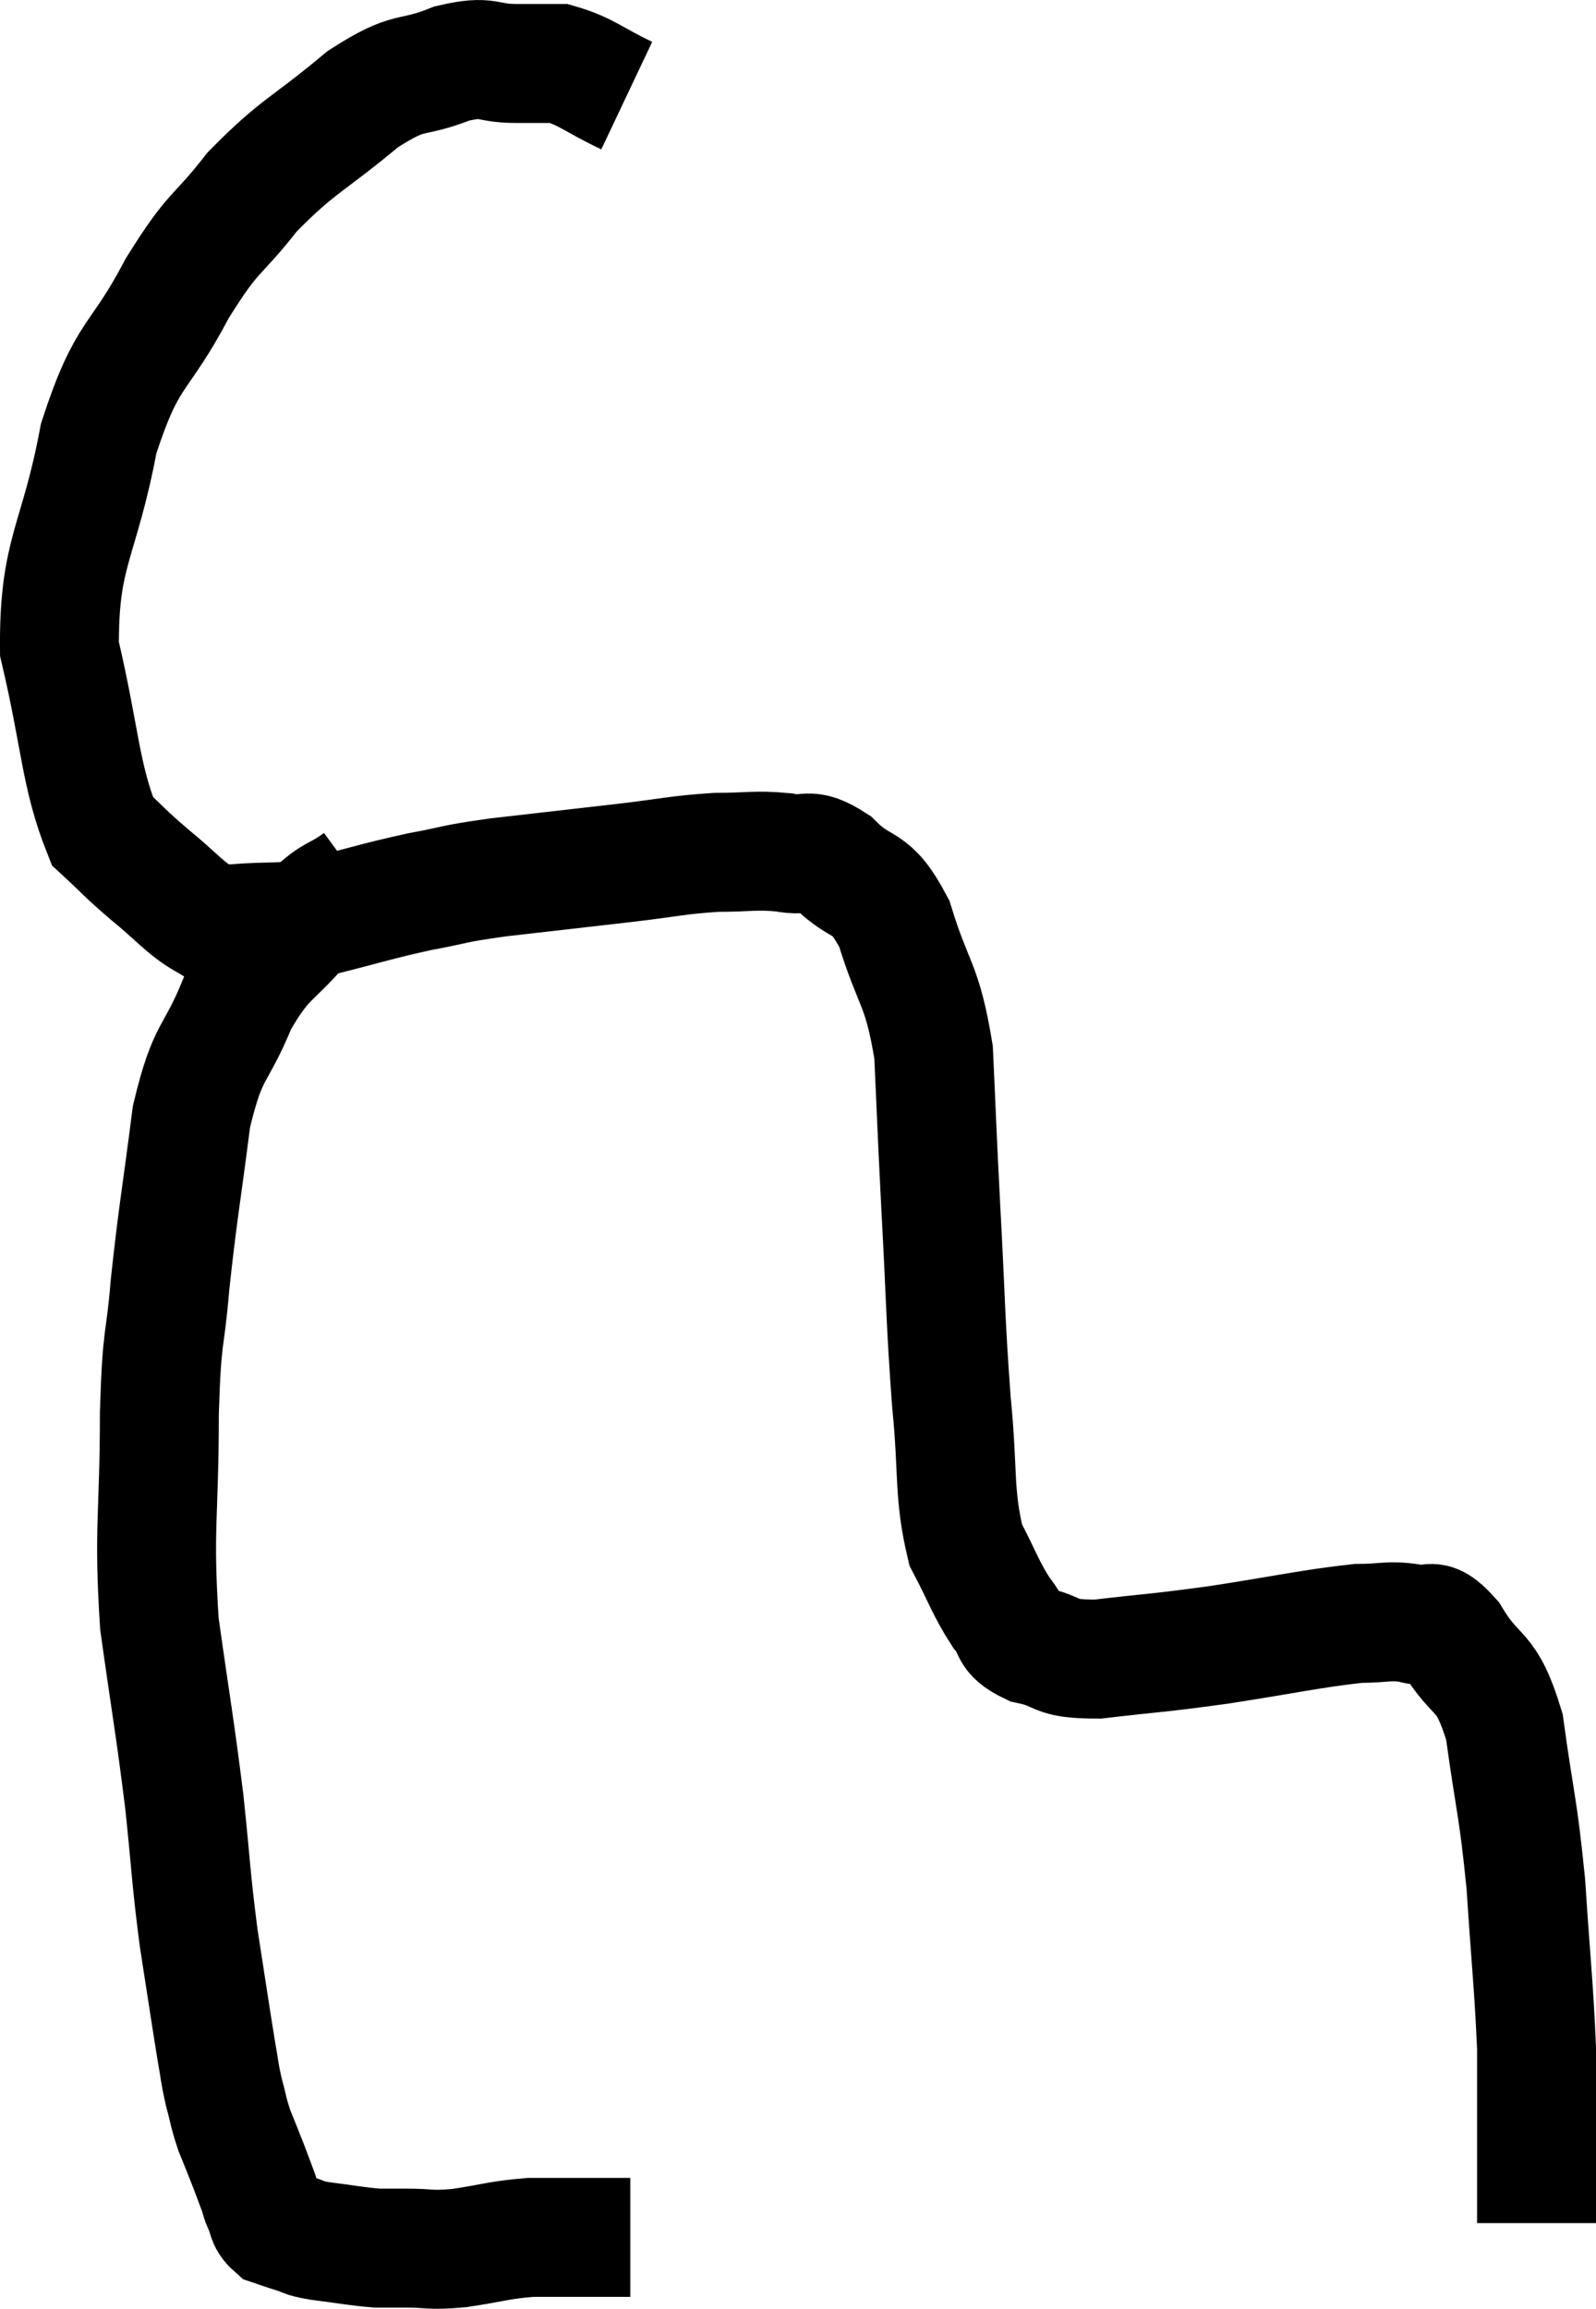 <svg xmlns="http://www.w3.org/2000/svg" viewBox="8.48 3.253 26.84 38.807" width="26.84" height="38.807"><path d="M 19.02 4.86 C 18.45 4.59, 18.345 4.455, 17.88 4.32 C 17.52 4.32, 17.61 4.32, 17.16 4.32 C 16.62 4.32, 16.725 4.17, 16.08 4.32 C 15.33 4.62, 15.42 4.38, 14.58 4.92 C 13.65 5.7, 13.5 5.685, 12.72 6.48 C 12.09 7.29, 12.105 7.065, 11.46 8.1 C 10.8 9.36, 10.635 9.105, 10.14 10.62 C 9.81 12.39, 9.465 12.51, 9.48 14.16 C 9.84 15.69, 9.825 16.275, 10.2 17.22 C 10.59 17.58, 10.545 17.565, 10.98 17.94 C 11.46 18.33, 11.58 18.51, 11.94 18.72 C 12.18 18.75, 11.94 18.795, 12.42 18.78 C 13.14 18.72, 13.08 18.795, 13.86 18.66 C 14.7 18.45, 14.79 18.405, 15.54 18.24 C 16.2 18.12, 16.005 18.12, 16.86 18 C 17.91 17.88, 18.045 17.865, 18.96 17.76 C 19.74 17.67, 19.845 17.625, 20.52 17.58 C 21.09 17.58, 21.165 17.535, 21.66 17.58 C 22.08 17.67, 22.035 17.46, 22.5 17.76 C 23.01 18.27, 23.1 17.985, 23.52 18.78 C 23.85 19.86, 23.985 19.755, 24.18 20.94 C 24.24 22.23, 24.225 22.05, 24.3 23.52 C 24.39 25.17, 24.375 25.395, 24.48 26.82 C 24.6 28.02, 24.51 28.335, 24.72 29.22 C 25.02 29.79, 25.05 29.94, 25.32 30.36 C 25.56 30.63, 25.395 30.705, 25.8 30.9 C 26.37 31.02, 26.145 31.14, 26.94 31.14 C 27.96 31.02, 27.885 31.05, 28.98 30.9 C 30.15 30.72, 30.51 30.63, 31.32 30.54 C 31.77 30.54, 31.83 30.48, 32.22 30.54 C 32.55 30.66, 32.49 30.345, 32.88 30.78 C 33.33 31.53, 33.465 31.245, 33.78 32.28 C 33.96 33.6, 34.005 33.57, 34.14 34.92 C 34.23 36.3, 34.275 36.63, 34.32 37.68 C 34.32 38.4, 34.32 38.46, 34.32 39.12 C 34.32 39.72, 34.32 39.945, 34.32 40.32 C 34.32 40.47, 34.32 40.545, 34.32 40.62 L 34.32 40.62" fill="none" stroke="black" stroke-width="2"></path><path d="M 14.52 18.06 C 14.07 18.39, 14.13 18.21, 13.62 18.72 C 13.05 19.41, 12.96 19.275, 12.48 20.1 C 12.09 21.06, 11.985 20.835, 11.7 22.02 C 11.52 23.43, 11.475 23.595, 11.34 24.84 C 11.25 25.92, 11.205 25.575, 11.16 27 C 11.16 28.77, 11.055 28.905, 11.16 30.54 C 11.37 32.04, 11.415 32.22, 11.58 33.54 C 11.7 34.68, 11.685 34.77, 11.82 35.82 C 11.97 36.78, 12.015 37.095, 12.12 37.74 C 12.18 38.07, 12.165 38.07, 12.24 38.4 C 12.33 38.73, 12.315 38.745, 12.42 39.06 C 12.54 39.36, 12.555 39.39, 12.66 39.66 C 12.75 39.9, 12.78 39.975, 12.84 40.14 C 12.87 40.23, 12.84 40.185, 12.9 40.32 C 12.99 40.5, 12.945 40.56, 13.08 40.68 C 13.26 40.74, 13.245 40.74, 13.44 40.8 C 13.65 40.86, 13.515 40.86, 13.86 40.92 C 14.34 40.98, 14.46 41.01, 14.82 41.04 C 15.06 41.04, 14.955 41.04, 15.3 41.04 C 15.75 41.04, 15.675 41.085, 16.2 41.04 C 16.8 40.95, 16.86 40.905, 17.4 40.86 C 17.88 40.86, 18.015 40.86, 18.36 40.86 C 18.57 40.86, 18.6 40.86, 18.78 40.86 C 18.93 40.86, 19.005 40.86, 19.08 40.86 C 19.08 40.86, 19.08 40.86, 19.08 40.86 C 19.08 40.86, 19.08 40.86, 19.08 40.86 C 19.08 40.86, 19.08 40.86, 19.08 40.86 L 19.08 40.86" fill="none" stroke="black" stroke-width="2"></path></svg>